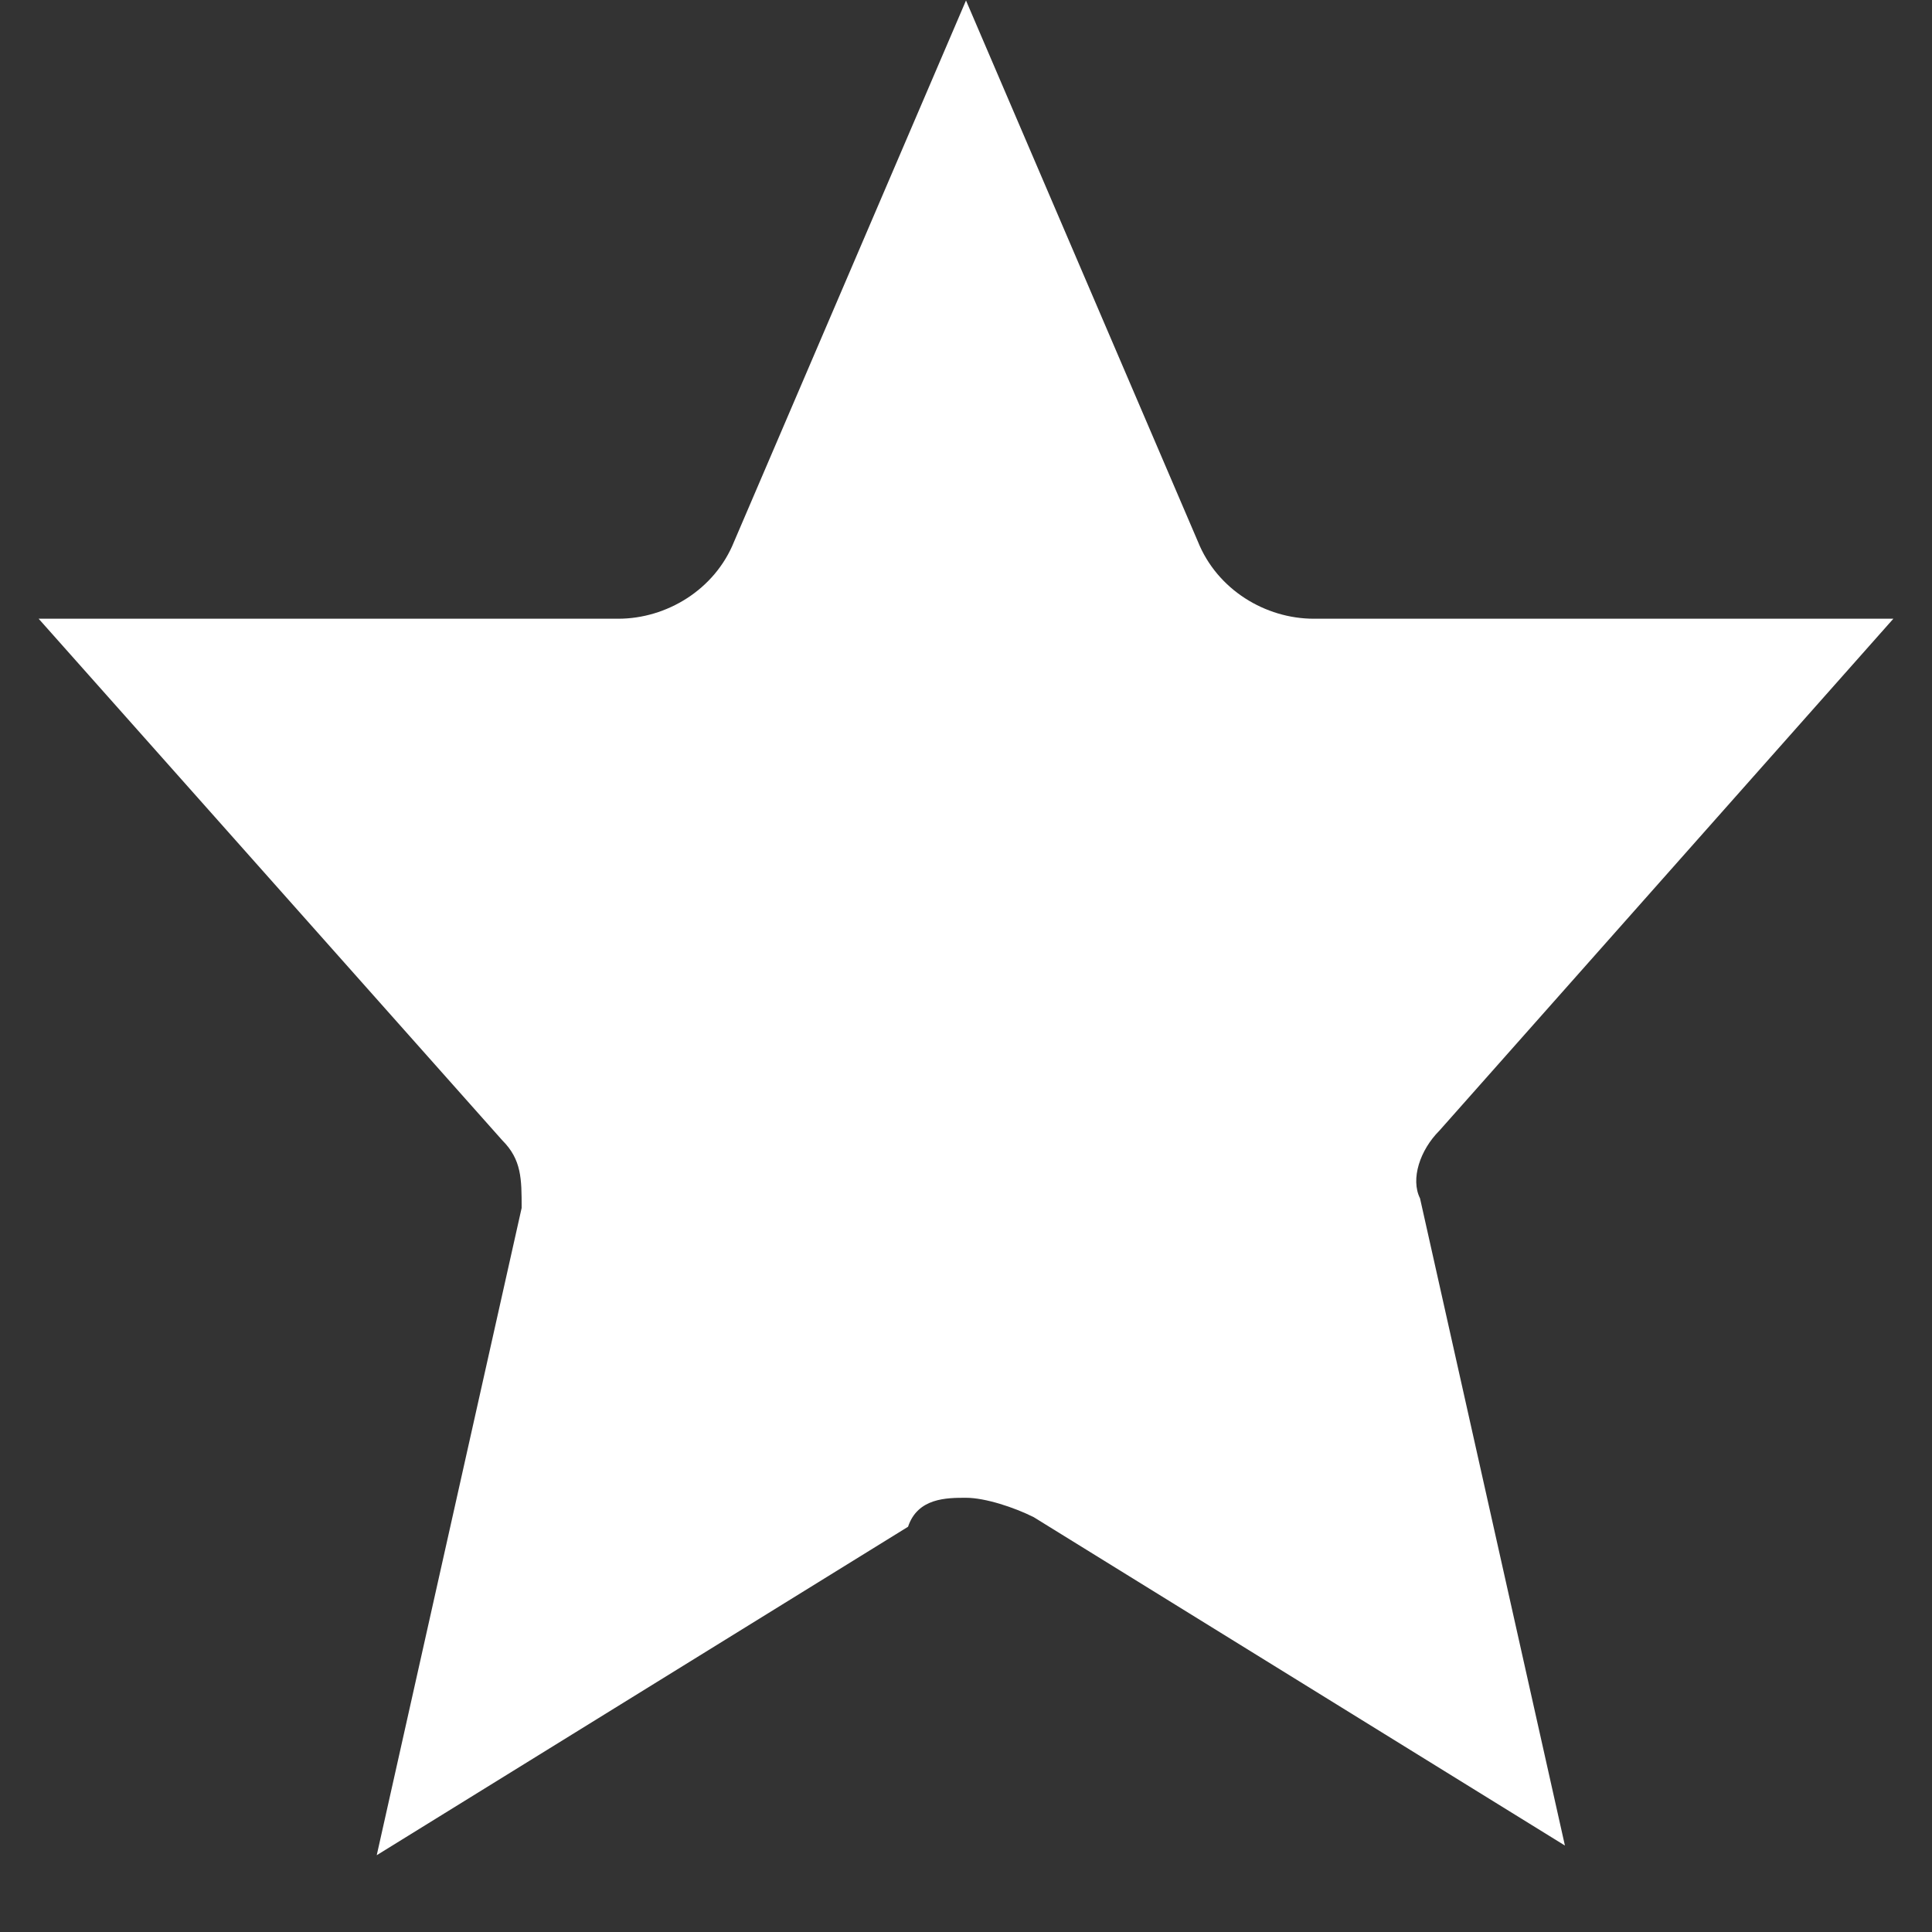 <svg width="20" height="20" viewBox="0 0 20 20" fill="none" xmlns="http://www.w3.org/2000/svg">
<rect x="0" y="0" width="20" height="20" fill="#333333" stroke="none"/>
<path d="M10 15.505C10.2 15.505 10.5 15.605 10.7 15.705L16.2 19.105L14.7 12.405C14.6 12.205 14.7 11.905 14.9 11.705L19.6 6.405H13.6C13.1 6.405 12.6 6.105 12.4 5.605L10 0.005L7.6 5.605C7.4 6.105 6.9 6.405 6.4 6.405H0.4L5.2 11.805C5.4 12.005 5.4 12.205 5.4 12.505L3.9 19.205L9.4 15.805C9.5 15.505 9.8 15.505 10 15.505Z" fill="white"/>
</svg>
